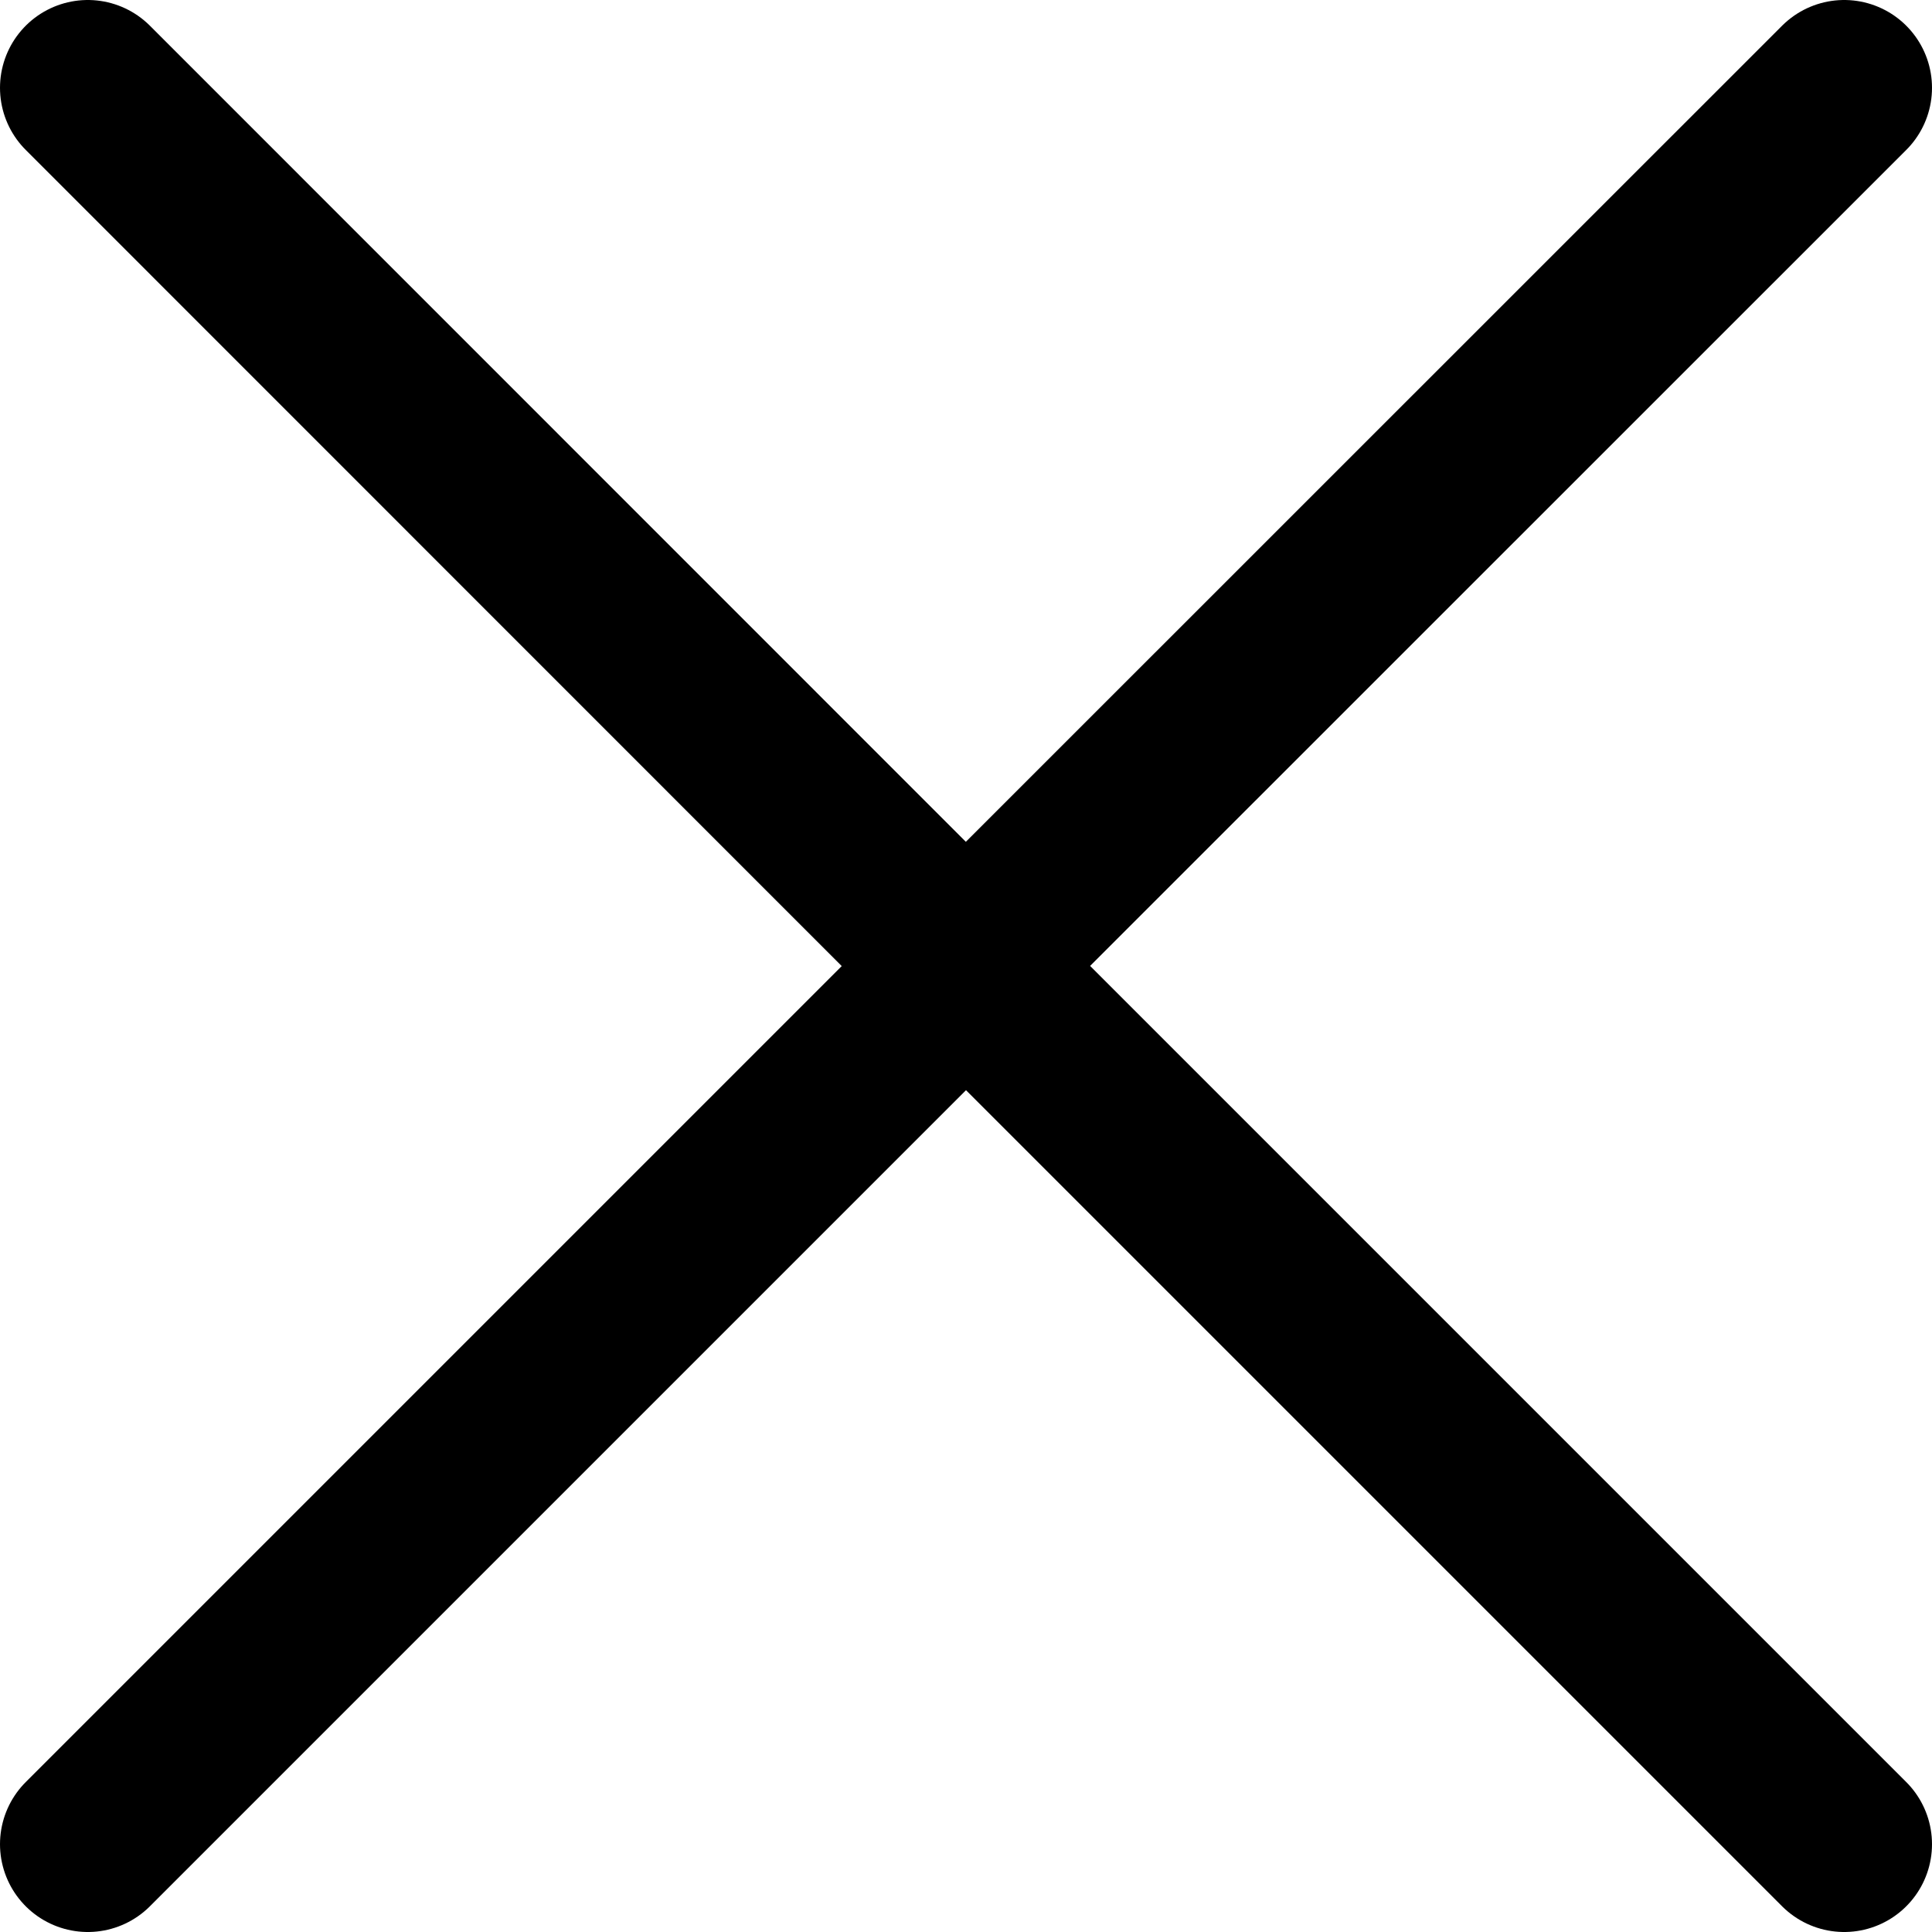 <svg width="44" height="44" viewBox="0 0 44 44" fill="none" xmlns="http://www.w3.org/2000/svg">
<path d="M2 42L22 22L42 42M42 2L21.996 22L2 2" stroke="black" stroke-width="4" stroke-linecap="round" stroke-linejoin="round"/>
</svg>
